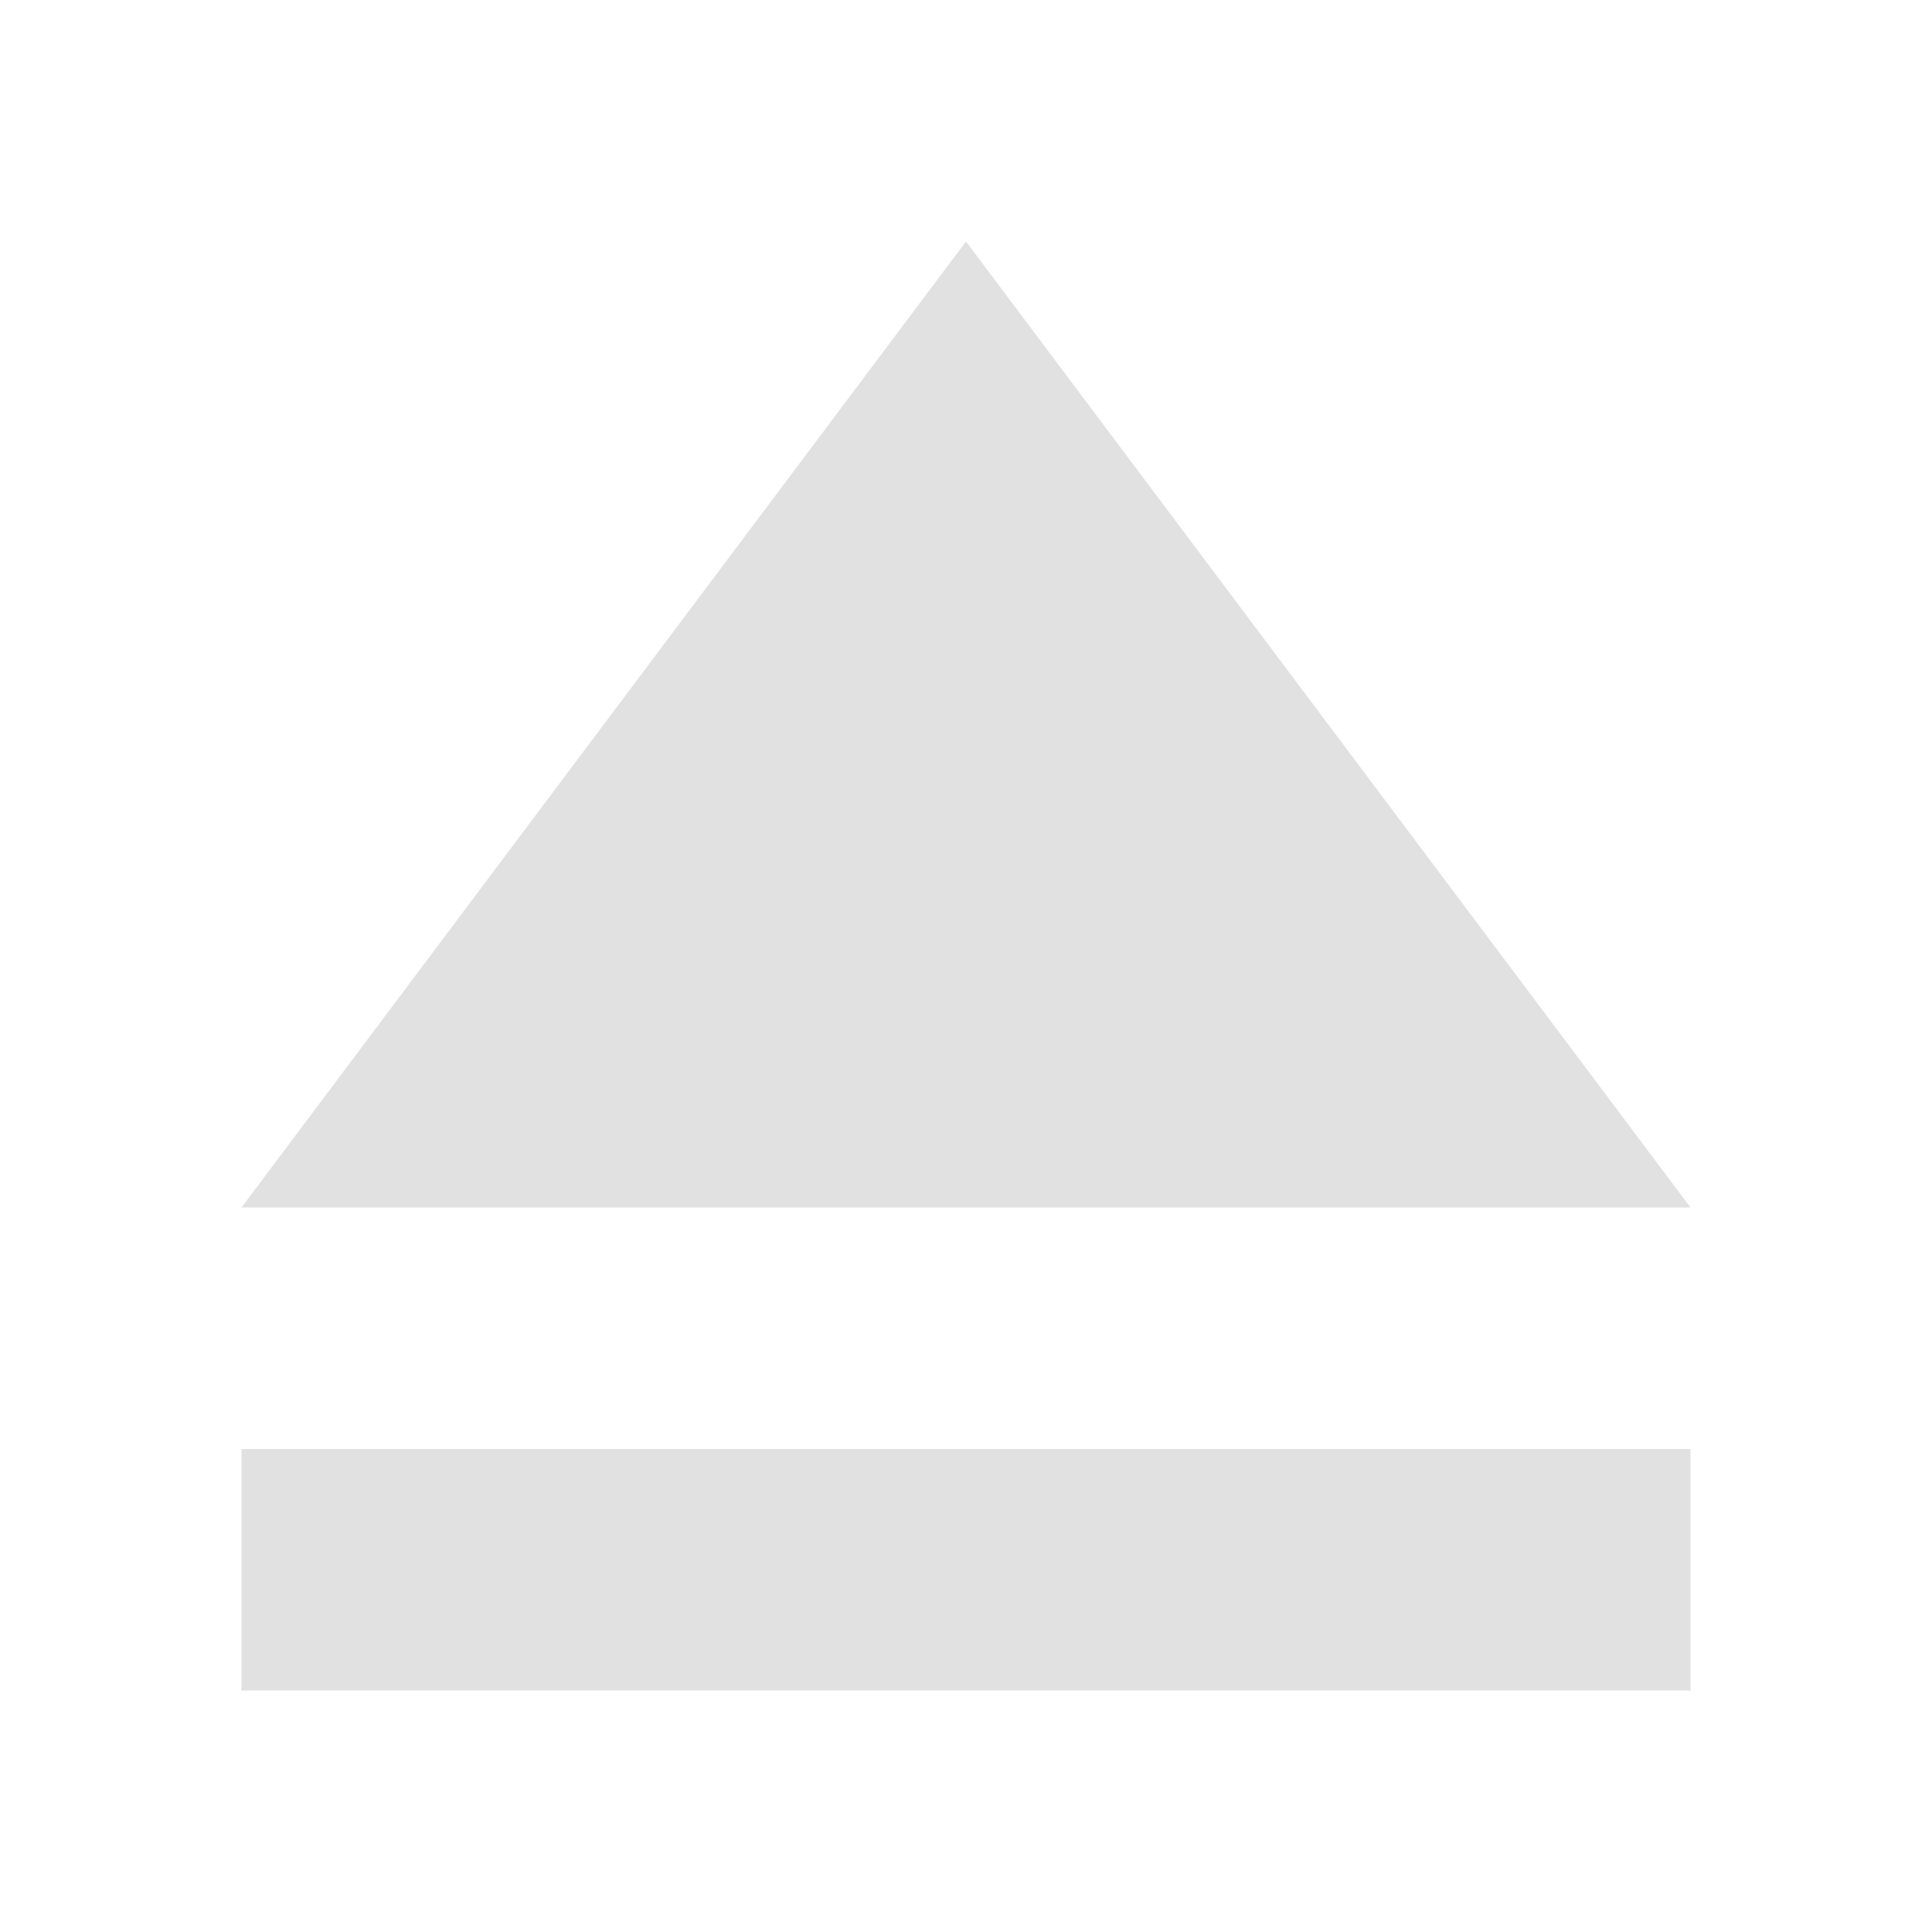 <svg xmlns="http://www.w3.org/2000/svg" viewBox="0 0 16 16"><style id="current-color-scheme" type="text/css">.ColorScheme-Text{color:#e1e1e1}</style><path fill="currentColor" d="m8 2-6 8h12zm-6 10v2h12v-2z" class="ColorScheme-Text"/></svg>